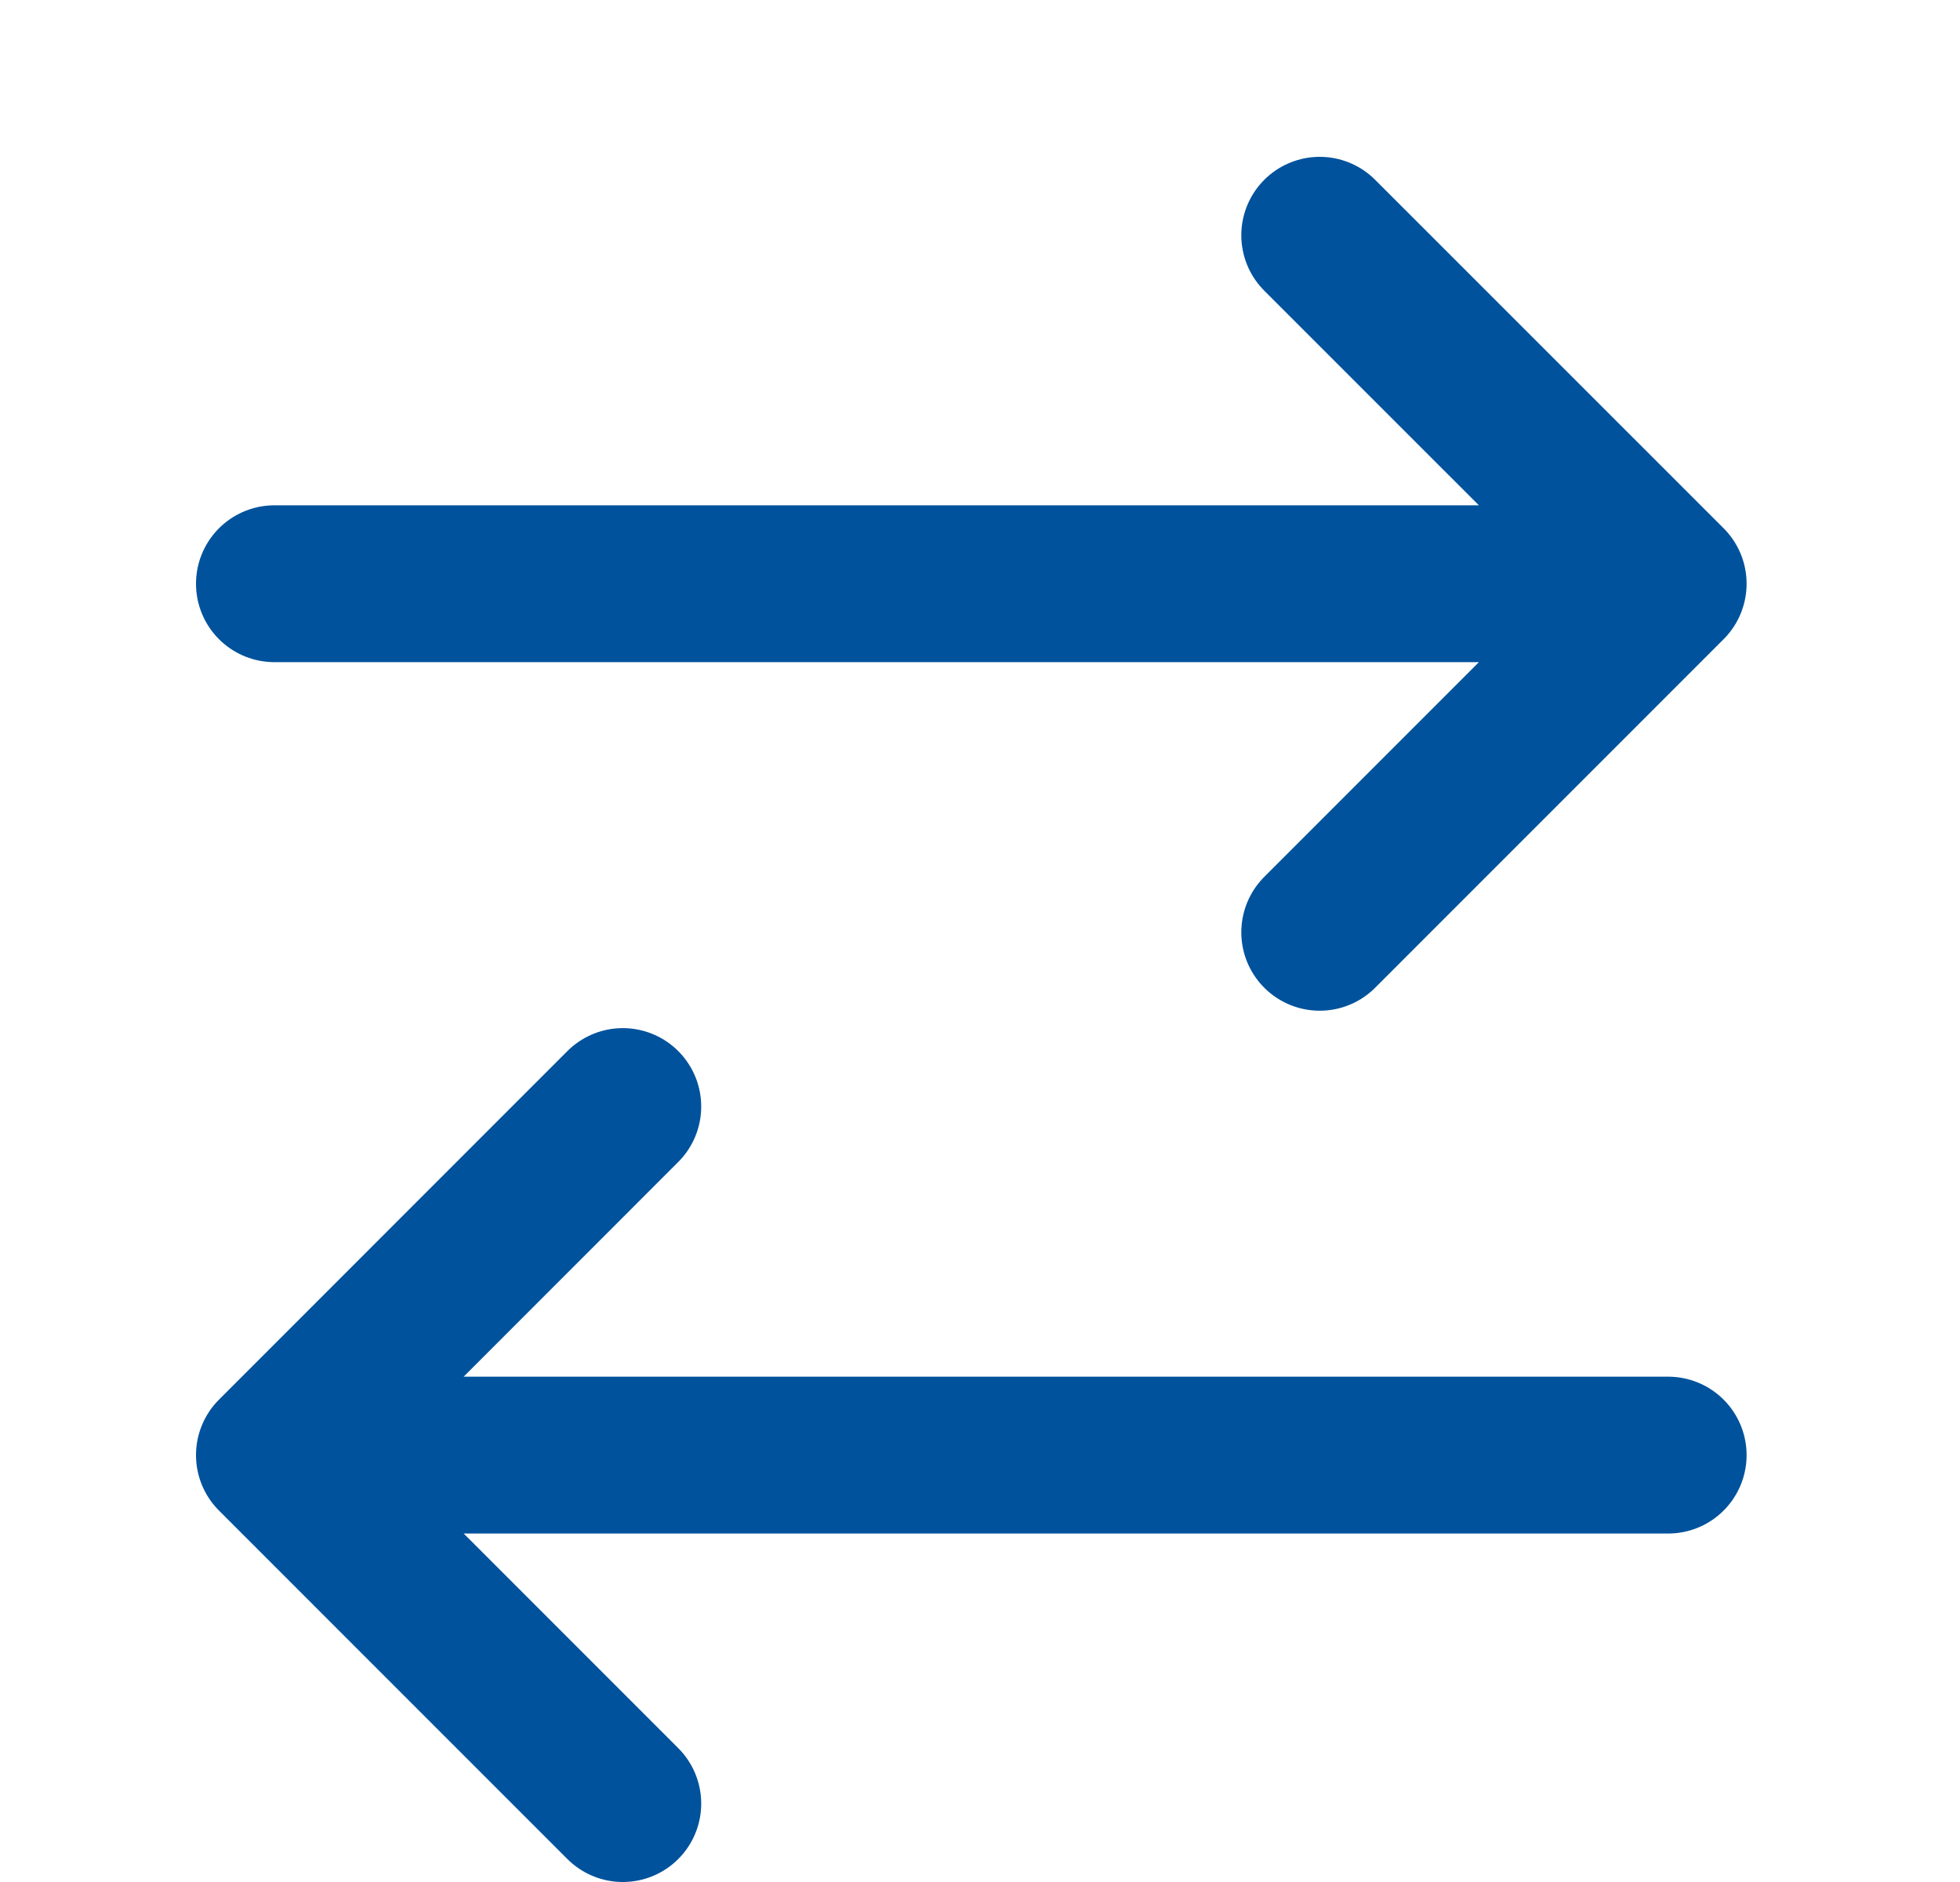 <svg width="25" height="24" viewBox="0 0 25 24" fill="none" xmlns="http://www.w3.org/2000/svg">
<path d="M21.278 18.556H3.5M3.5 18.556L7.944 14.111M3.5 18.556L7.944 23M3.5 7.444H21.278M21.278 7.444L16.833 3M21.278 7.444L16.833 11.889" stroke="#00529C" stroke-width="2" stroke-linecap="round" stroke-linejoin="round"/>
</svg>
